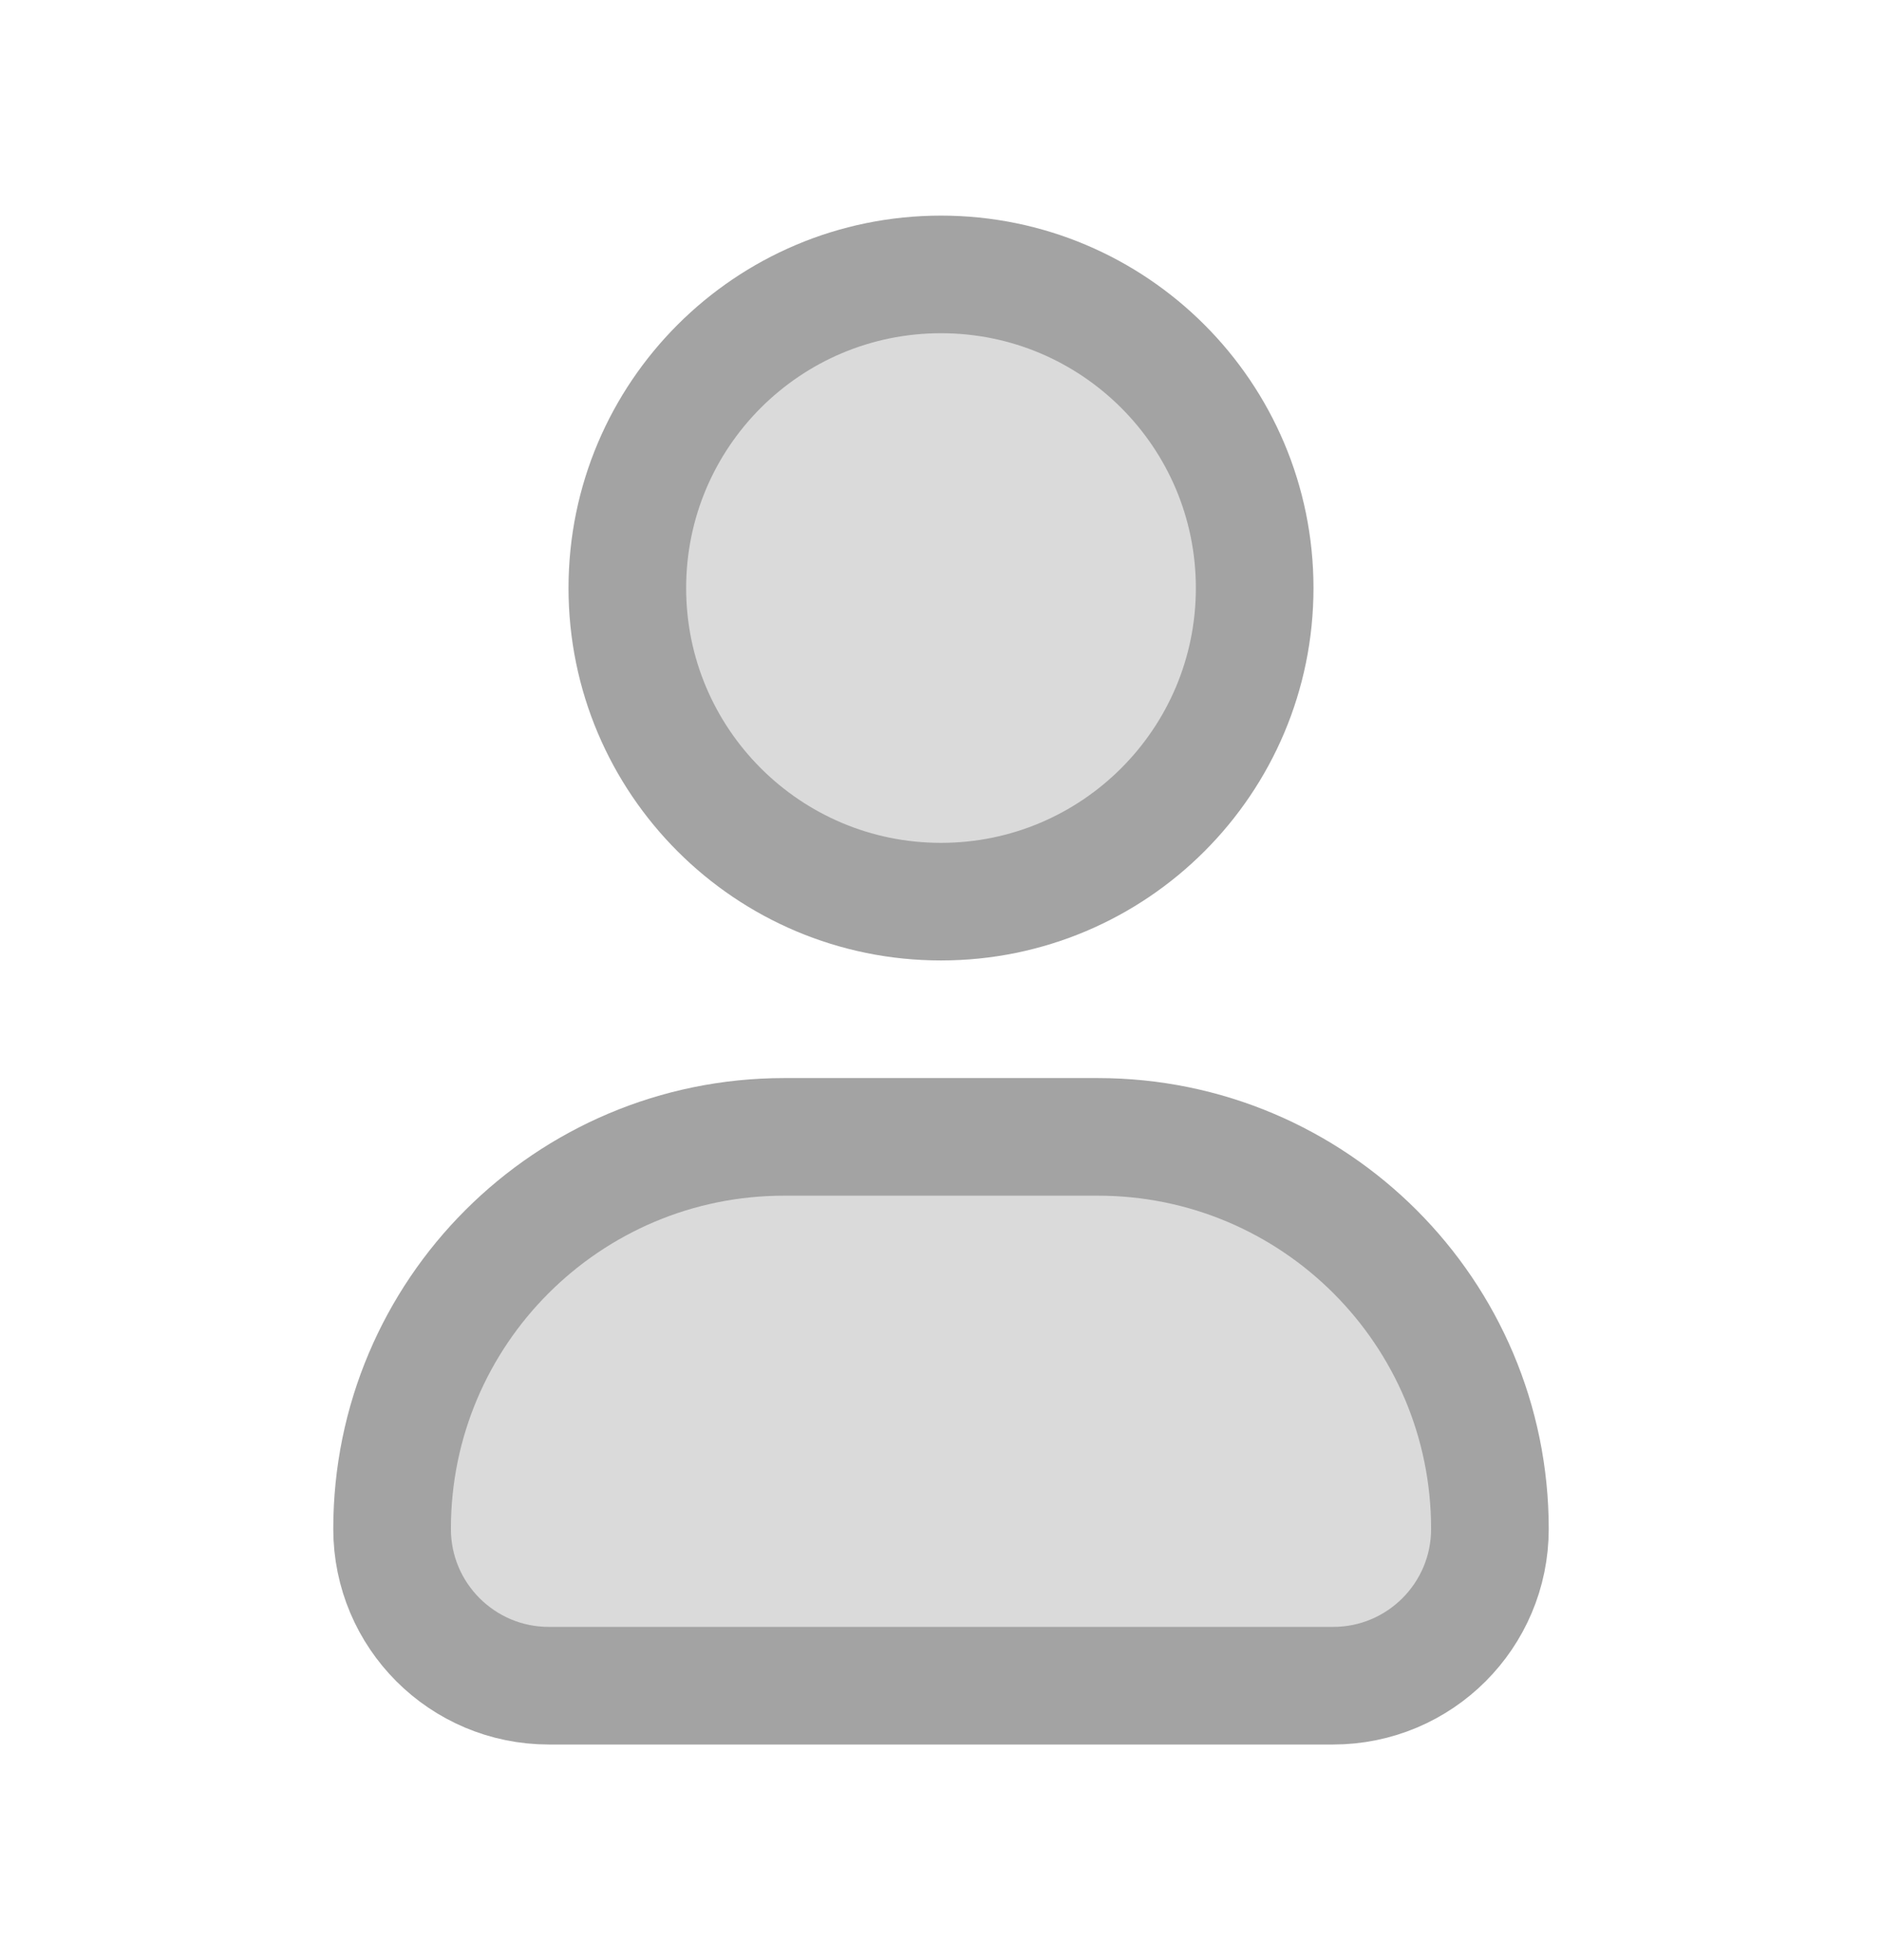 <svg width="24" height="25" viewBox="0 0 24 25" fill="none" xmlns="http://www.w3.org/2000/svg">
<path opacity="0.4" d="M16 7.5C16 9.709 14.209 11.5 12 11.5C9.791 11.5 8 9.709 8 7.5C8 5.291 9.791 3.5 12 3.5C14.209 3.5 16 5.291 16 7.5Z" fill="#A3A3A3"/>
<path opacity="0.4" d="M14 14.5H10C7.239 14.5 5 16.739 5 19.5C5 20.605 5.895 21.5 7 21.5H17C18.105 21.5 19 20.605 19 19.5C19 16.739 16.761 14.5 14 14.5Z" fill="#A3A3A3"/>
<path d="M16 7.5C16 9.709 14.209 11.5 12 11.5C9.791 11.5 8 9.709 8 7.5C8 5.291 9.791 3.5 12 3.5C14.209 3.5 16 5.291 16 7.5Z" stroke="#A3A3A3" stroke-width="1.5"/>
<path d="M14 14.5H10C7.239 14.5 5 16.739 5 19.5C5 20.605 5.895 21.5 7 21.5H17C18.105 21.5 19 20.605 19 19.5C19 16.739 16.761 14.5 14 14.5Z" stroke="#A3A3A3" stroke-width="1.5" stroke-linejoin="round"/>
</svg>
